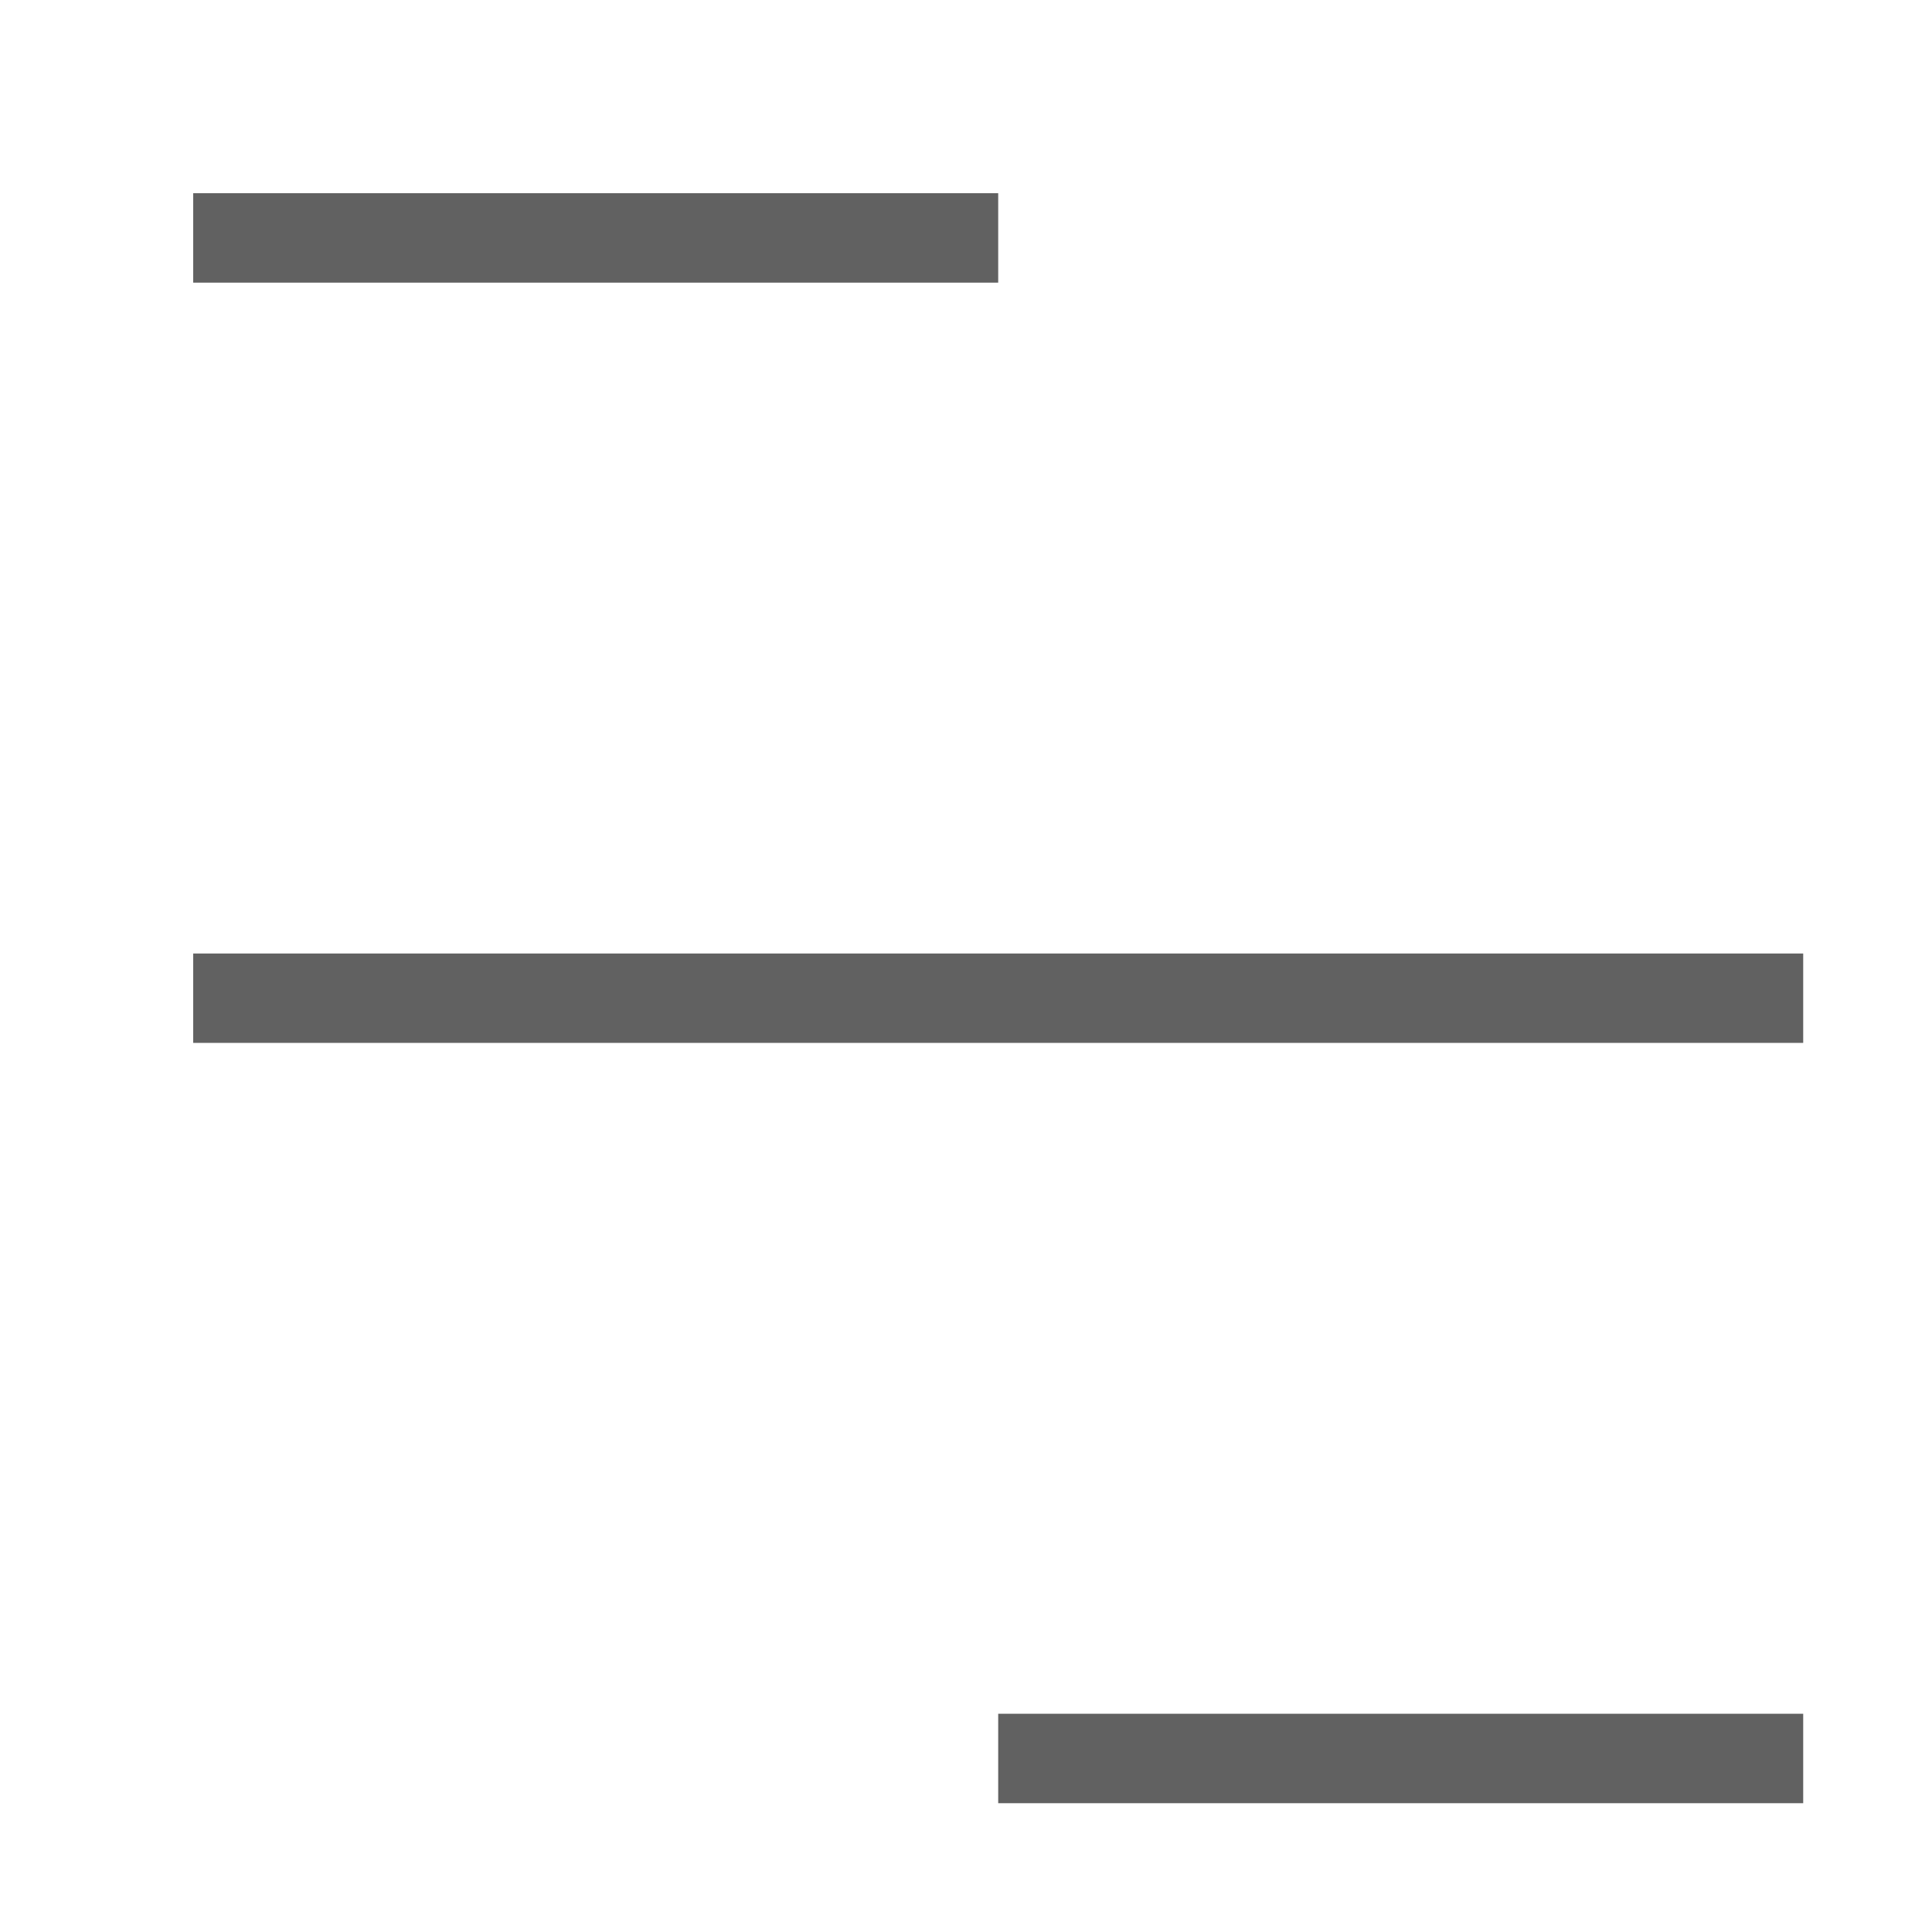 <svg width="30" height="30" viewBox="0 0 30 30" fill="none" xmlns="http://www.w3.org/2000/svg">
<path fill-rule="evenodd" clip-rule="evenodd" d="M3 16.194V14.806H28V16.194H3ZM3 4.389V3H15.5V4.389H3ZM15.5 28V26.611H28V28H15.5Z" fill="#616161"/>
</svg>
